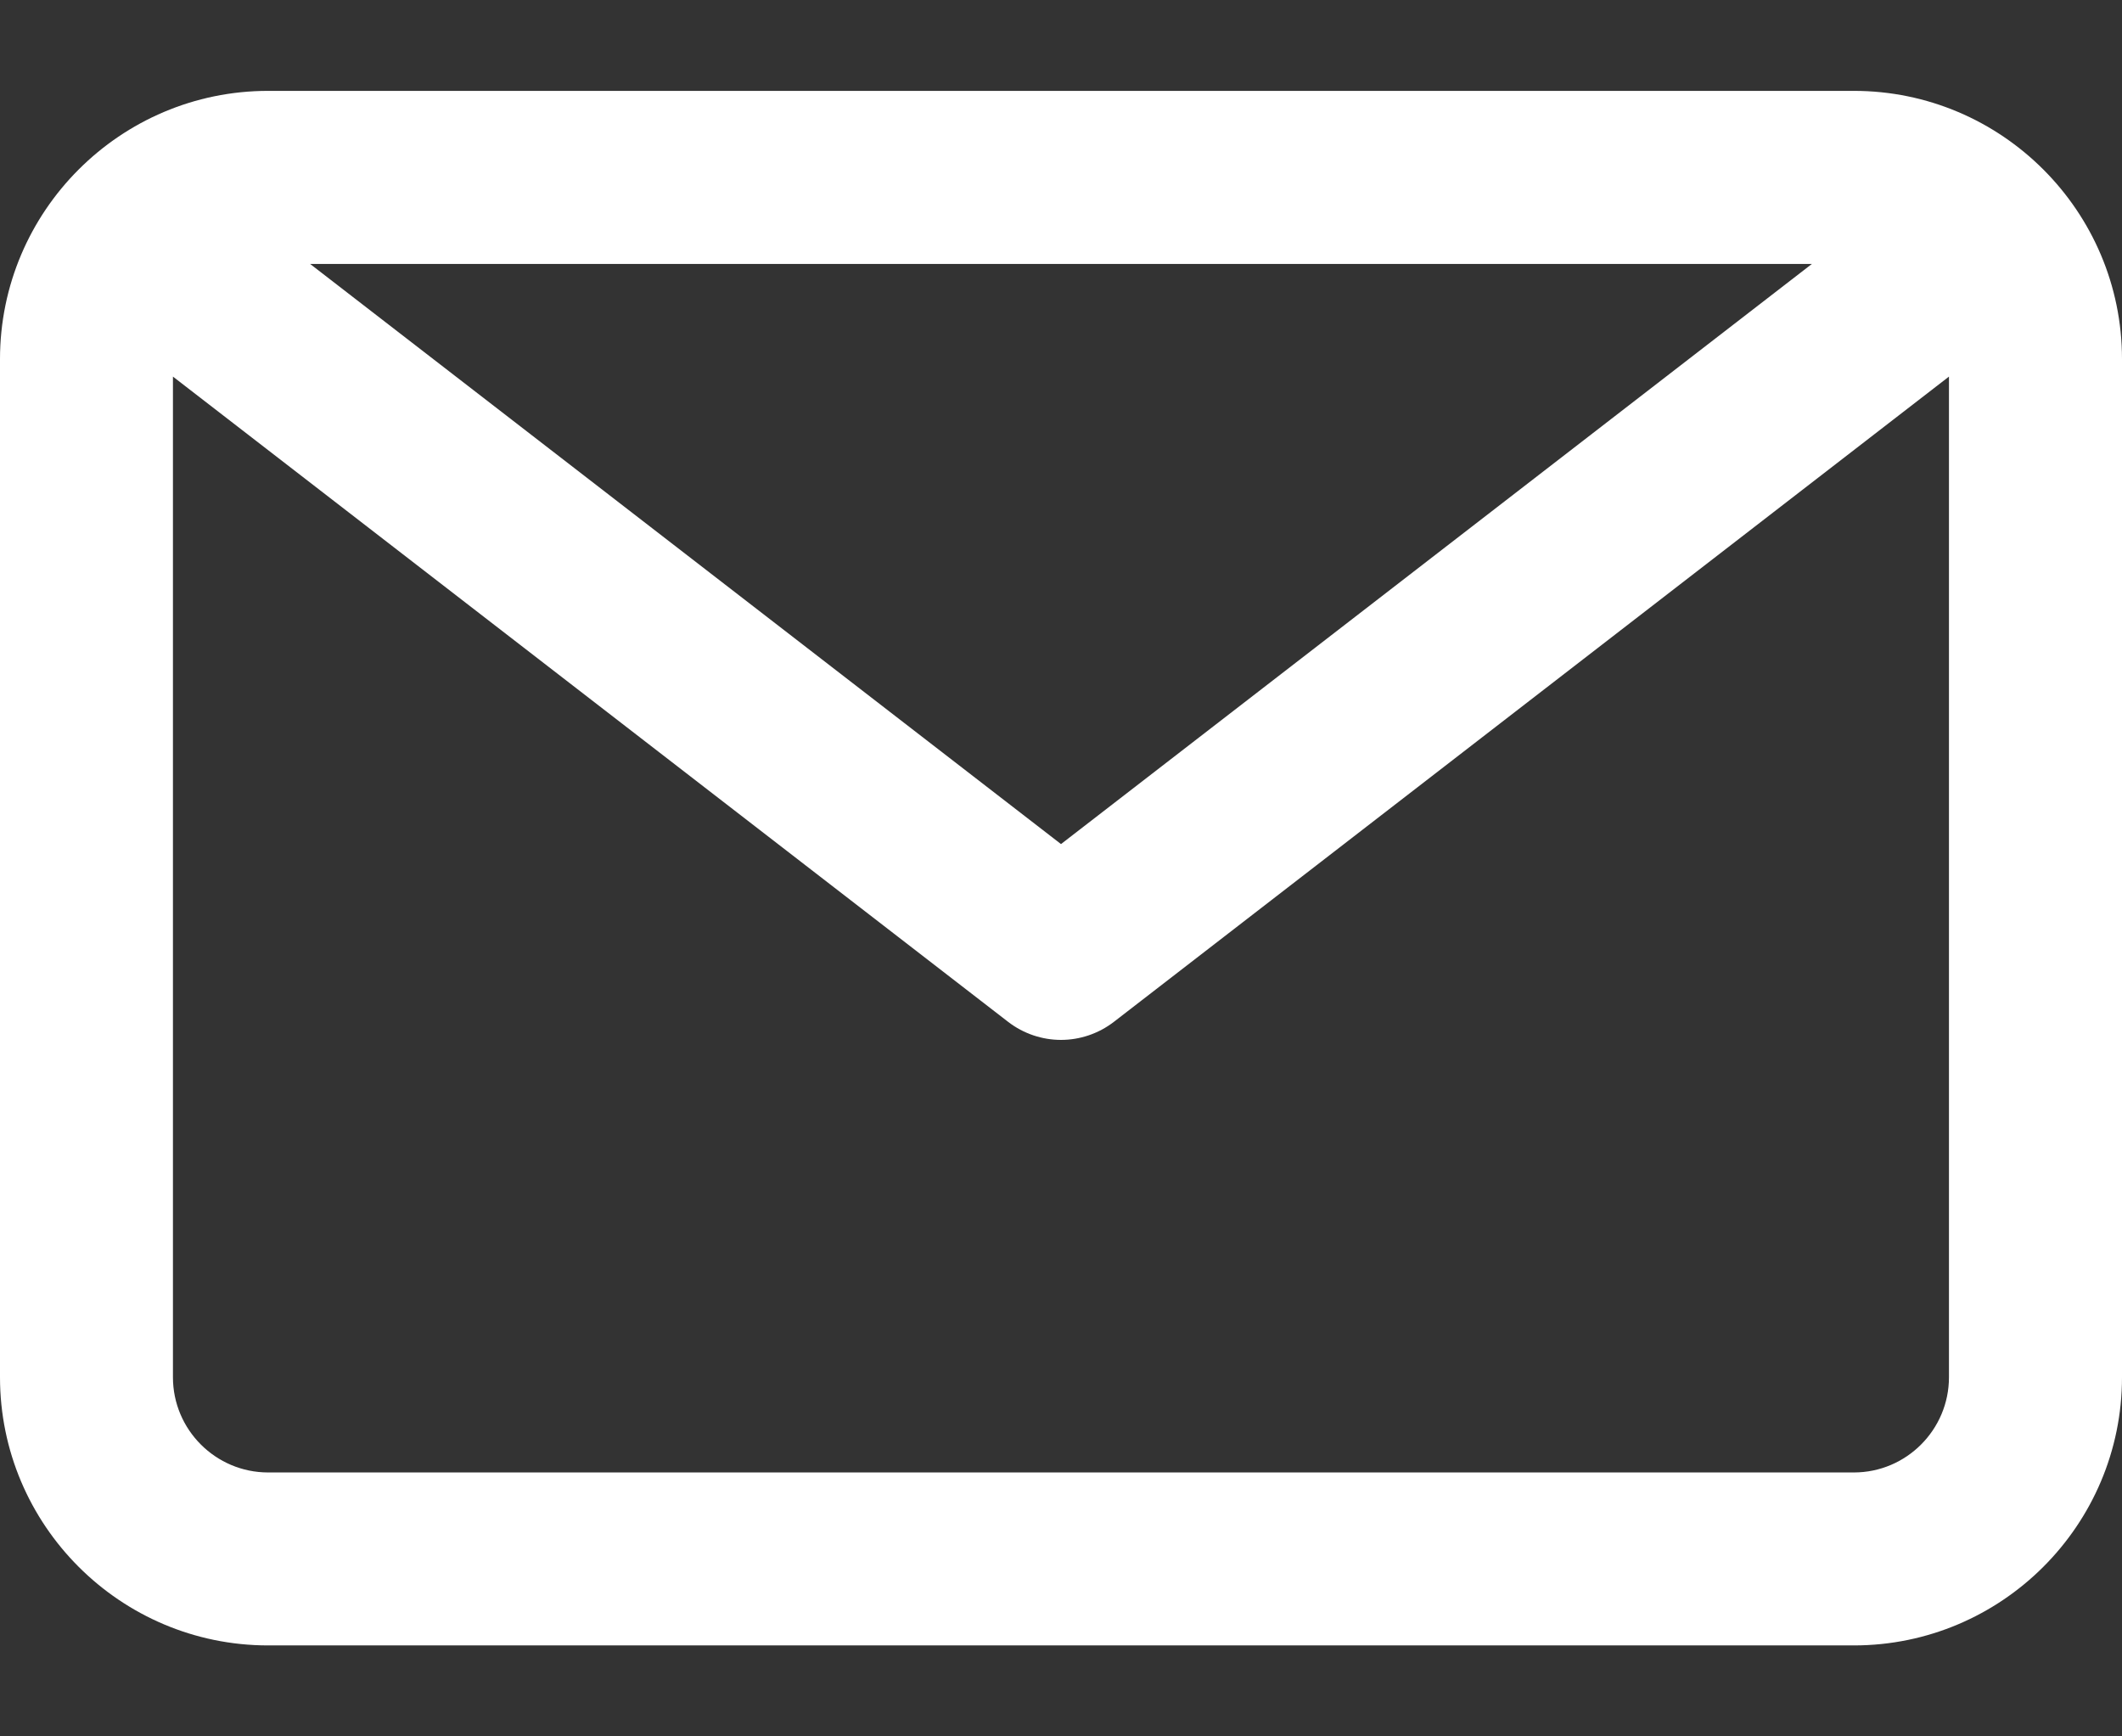 <svg width="22" height="18" viewBox="0 0 22 18" fill="none" xmlns="http://www.w3.org/2000/svg">
<rect x="0" y="0" width="22" height="18" fill="#333333" stroke="none"/>
<path d="M19.22 0.942H2.78C1.247 0.942 0 2.19 0 3.723V14.277C0 15.81 1.247 17.057 2.78 17.057H19.22C20.753 17.057 22 15.81 22 14.277V3.723C22 2.19 20.753 0.942 19.22 0.942ZM18.785 2.736L11 8.75L3.215 2.736H18.785ZM19.22 15.264H2.78C2.236 15.264 1.793 14.821 1.793 14.277V3.904L10.452 10.593C10.613 10.717 10.807 10.78 11 10.78C11.193 10.78 11.387 10.717 11.548 10.593L20.206 3.904V14.277C20.206 14.821 19.764 15.264 19.22 15.264Z" fill="white"/>
</svg>
